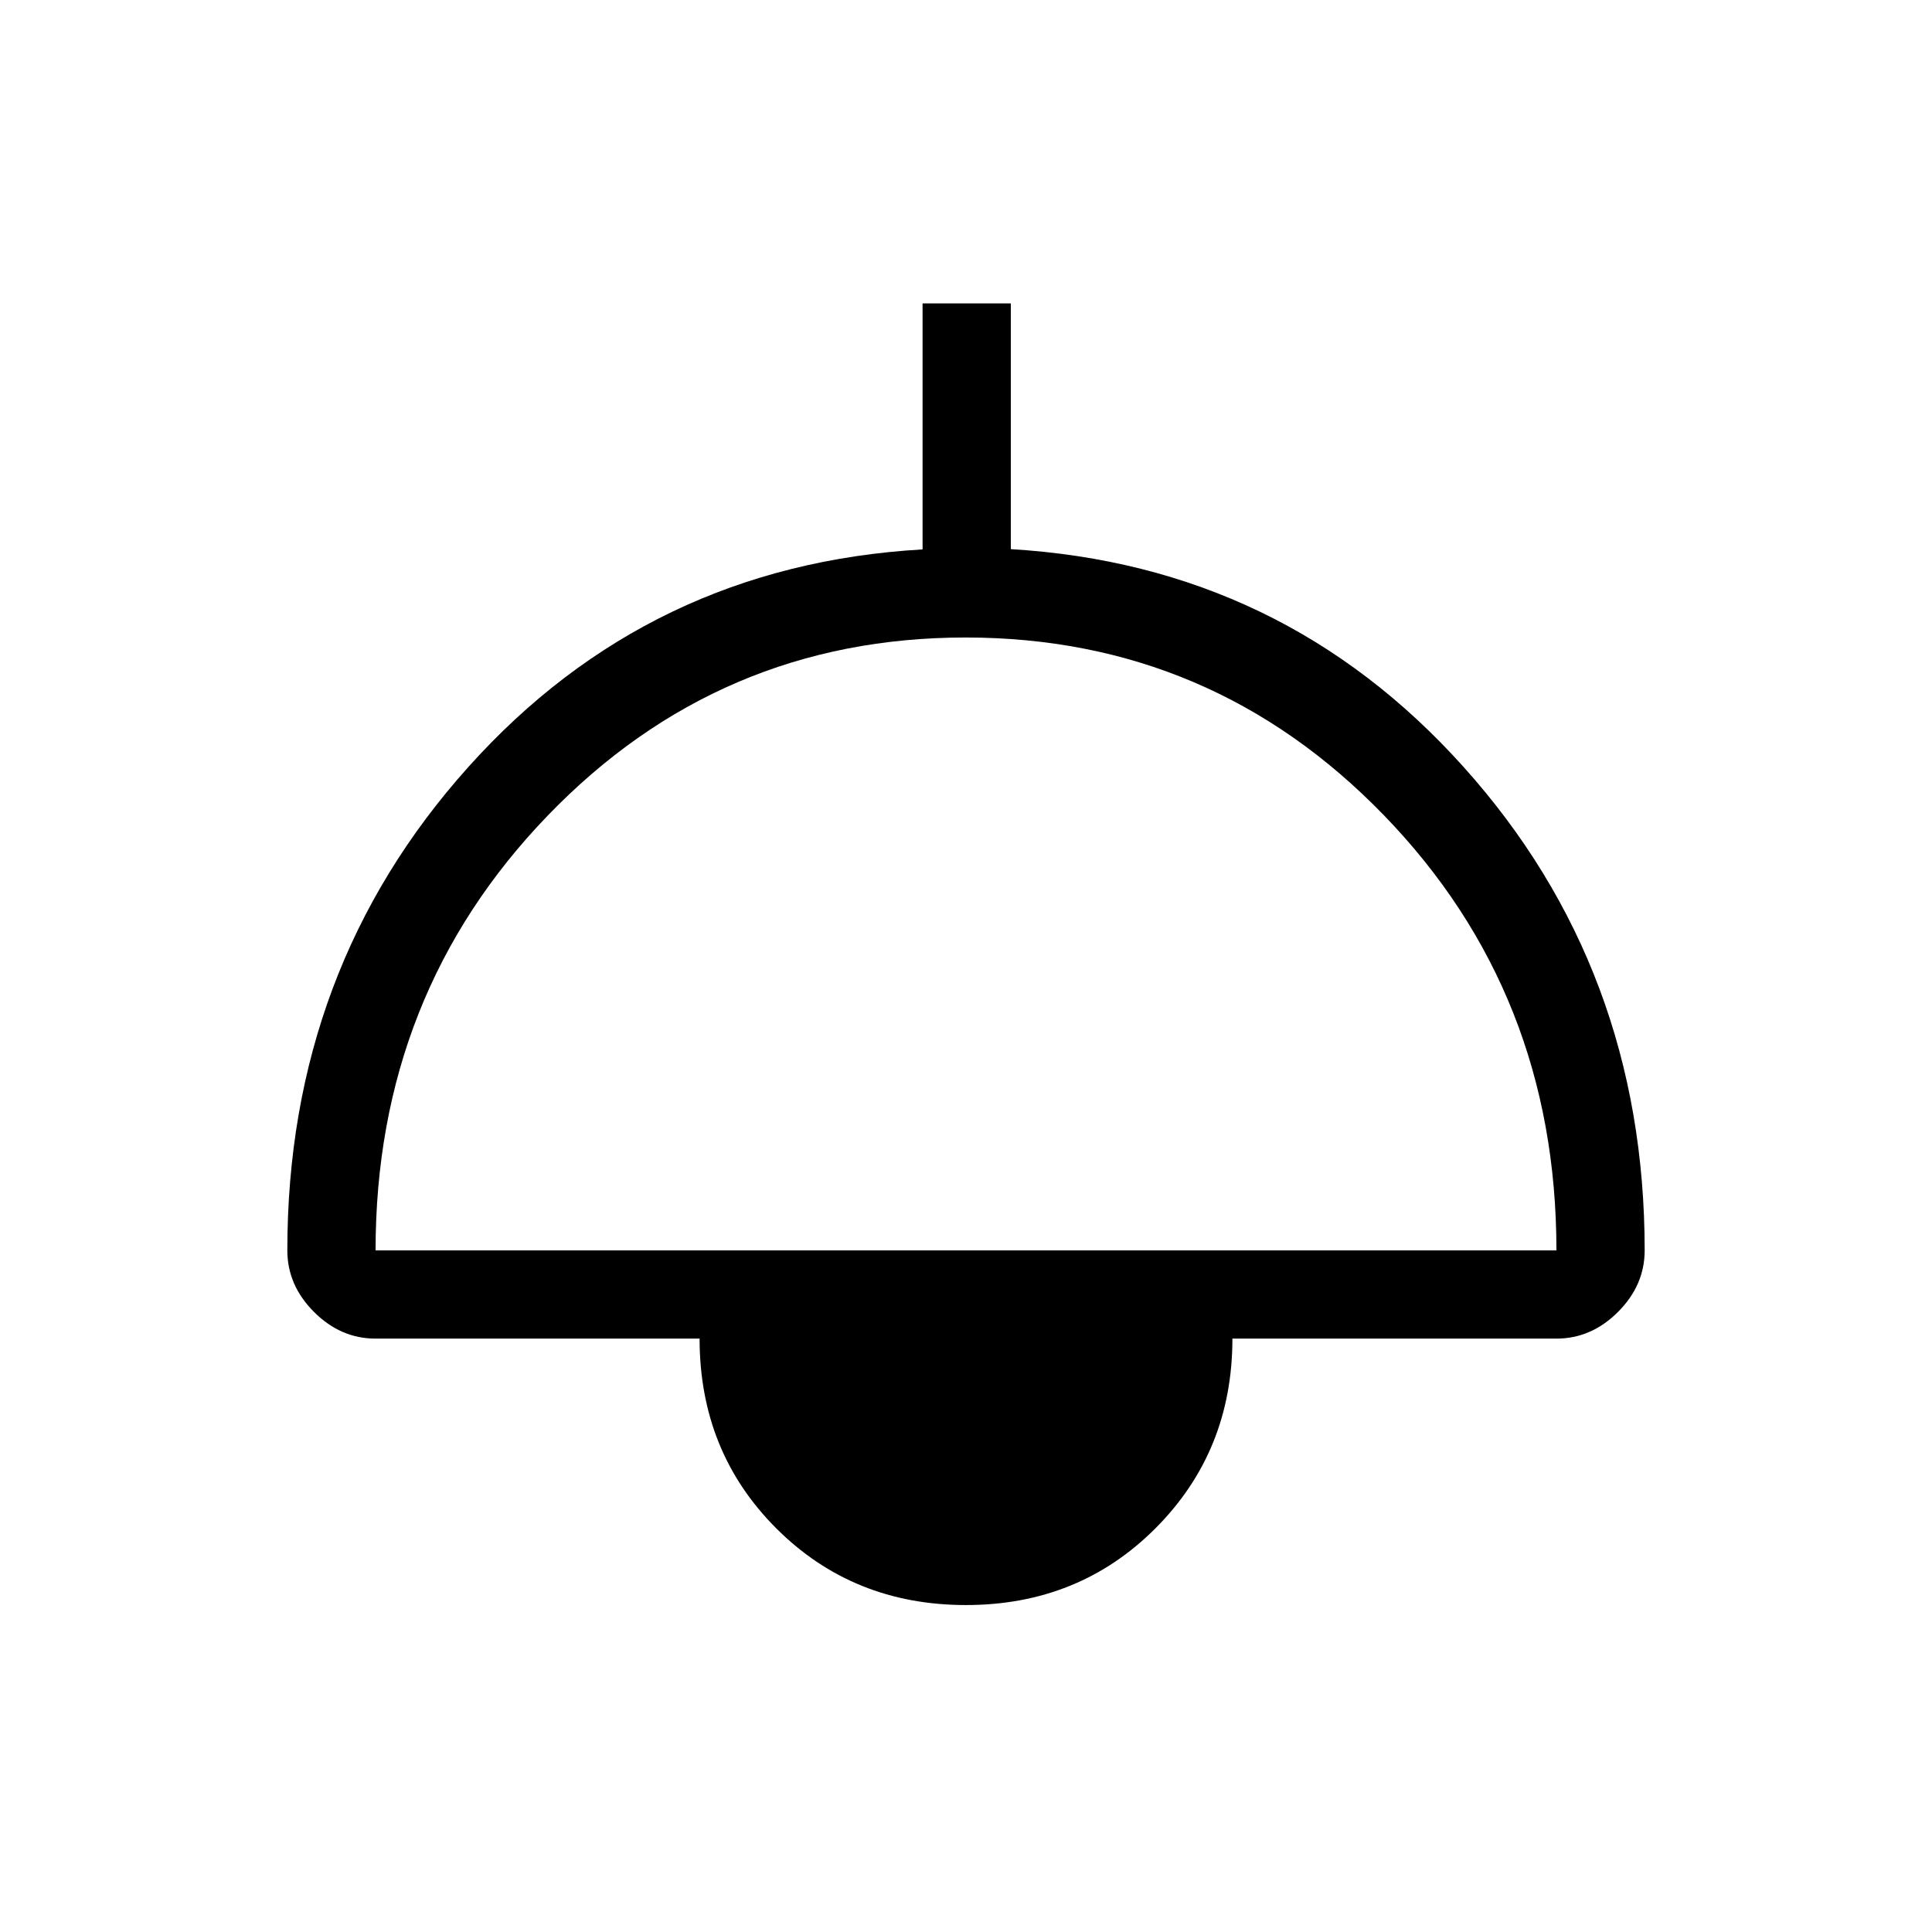 <svg xmlns="http://www.w3.org/2000/svg" height="48" viewBox="0 -960 960 960" width="48"><path d="M480-162.46q-56.17 0-94.28-38.11-38.1-38.1-38.1-94.28h-161q-17.34 0-30.59-13.25-13.26-13.26-13.26-30.59 0-139.91 89.95-240.2Q322.67-679.18 458.42-687v-122.23h43.85v122.1q135.08 8.05 225.02 108.27 89.94 100.23 89.94 240.17 0 17.33-13.26 30.59-13.25 13.25-30.59 13.25h-161q0 55.85-38.1 94.12-38.11 38.27-94.28 38.27ZM186.62-338.69h586.76q0-127.66-85.62-216.1-85.63-88.44-207.98-88.44-122.36 0-207.76 88.64-85.4 88.64-85.4 215.9Z"/></svg>